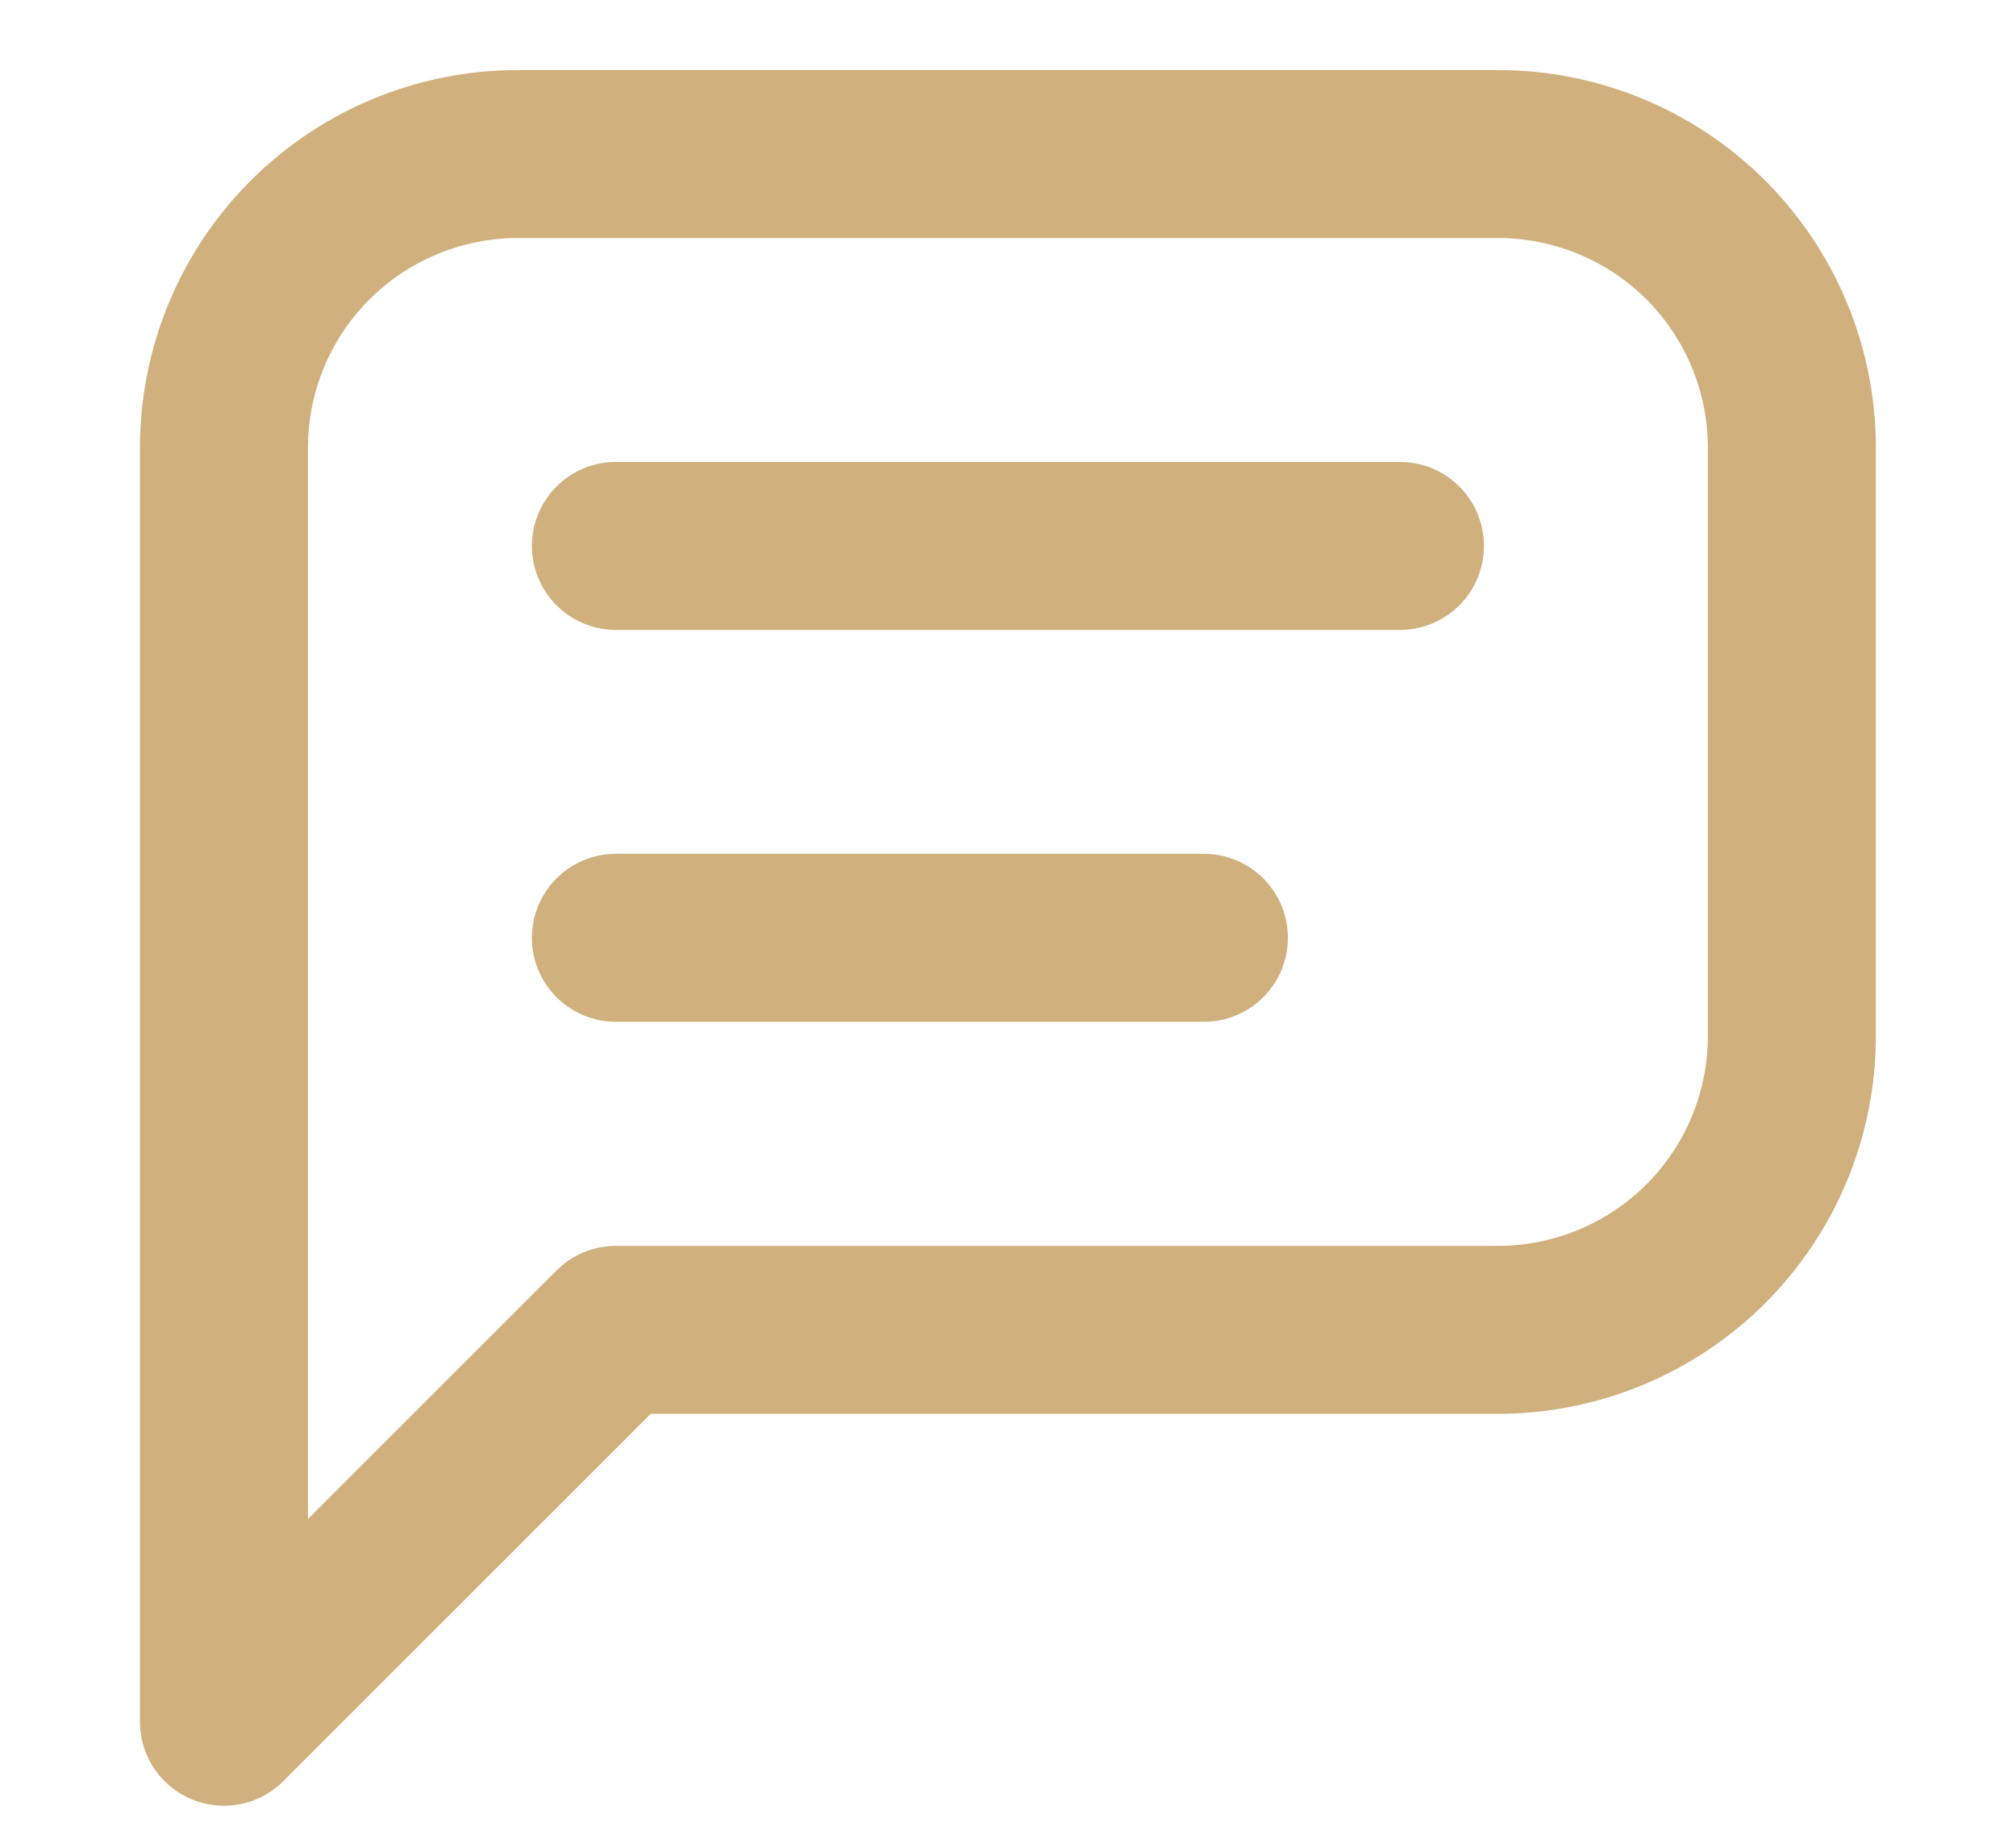<svg width="12" height="11" viewBox="0 0 12 11" fill="none" xmlns="http://www.w3.org/2000/svg">
<path d="M3.666 3.25H8.333M3.666 5.583H7.166M1.333 10.25V2.667C1.333 2.202 1.517 1.757 1.846 1.429C2.174 1.101 2.619 0.917 3.083 0.917H8.916C9.38 0.917 9.826 1.101 10.154 1.429C10.482 1.757 10.666 2.202 10.666 2.667V6.167C10.666 6.631 10.482 7.076 10.154 7.404C9.826 7.732 9.38 7.917 8.916 7.917H3.666L1.333 10.25Z" stroke="#D0B07C" stroke-linecap="round" stroke-linejoin="round"/>
</svg>
